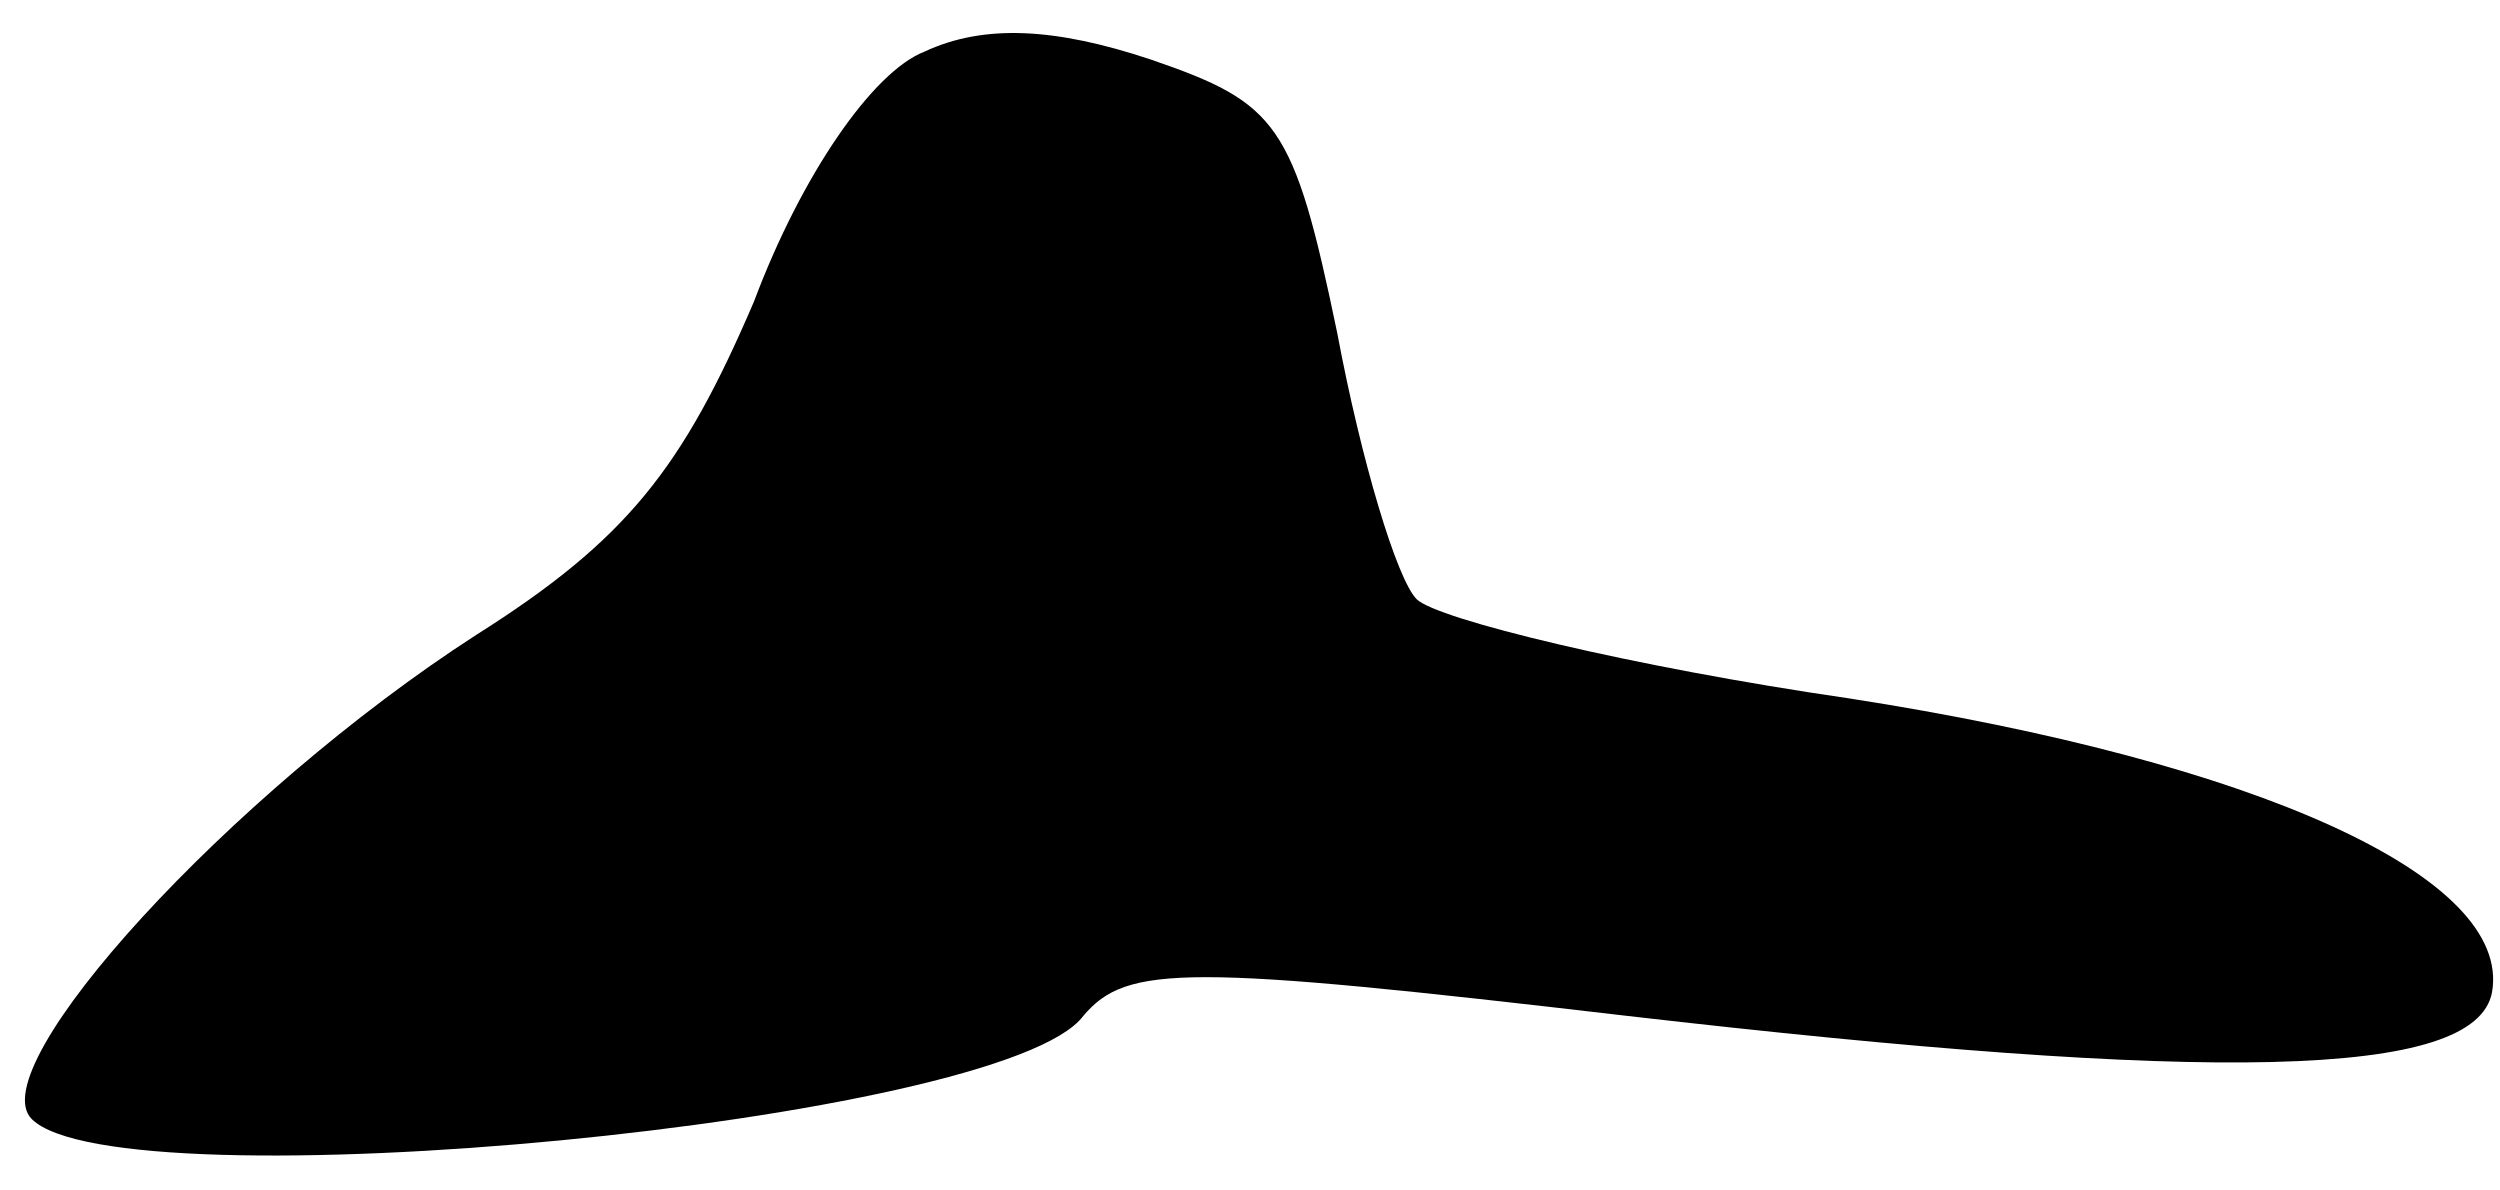 <?xml version="1.0" standalone="no"?>
<!DOCTYPE svg PUBLIC "-//W3C//DTD SVG 20010904//EN"
 "http://www.w3.org/TR/2001/REC-SVG-20010904/DTD/svg10.dtd">
<svg version="1.0" xmlns="http://www.w3.org/2000/svg"
 width="63pt" height="30pt" viewBox="0 0 63 30"
 preserveAspectRatio="xMidYMid meet">
<g transform="translate(0,30) scale(0.1,-0.1)"
fill="#000000" stroke="none">
<path fill="#000000" stroke="none" d="M233 287 c-13 -5 -31 -31 -43 -63 -18
-42 -32 -60 -70 -84 -62 -40 -125 -109 -112 -122 22 -22 245 -1 265 26 11 13
26 13 137 0 147 -17 214 -16 218 6 5 29 -59 58 -162 74 -55 8 -104 20 -109 25
-5 5 -14 35 -20 67 -11 53 -15 58 -47 69 -24 8 -42 9 -57 2z"/>
</g>
</svg>
